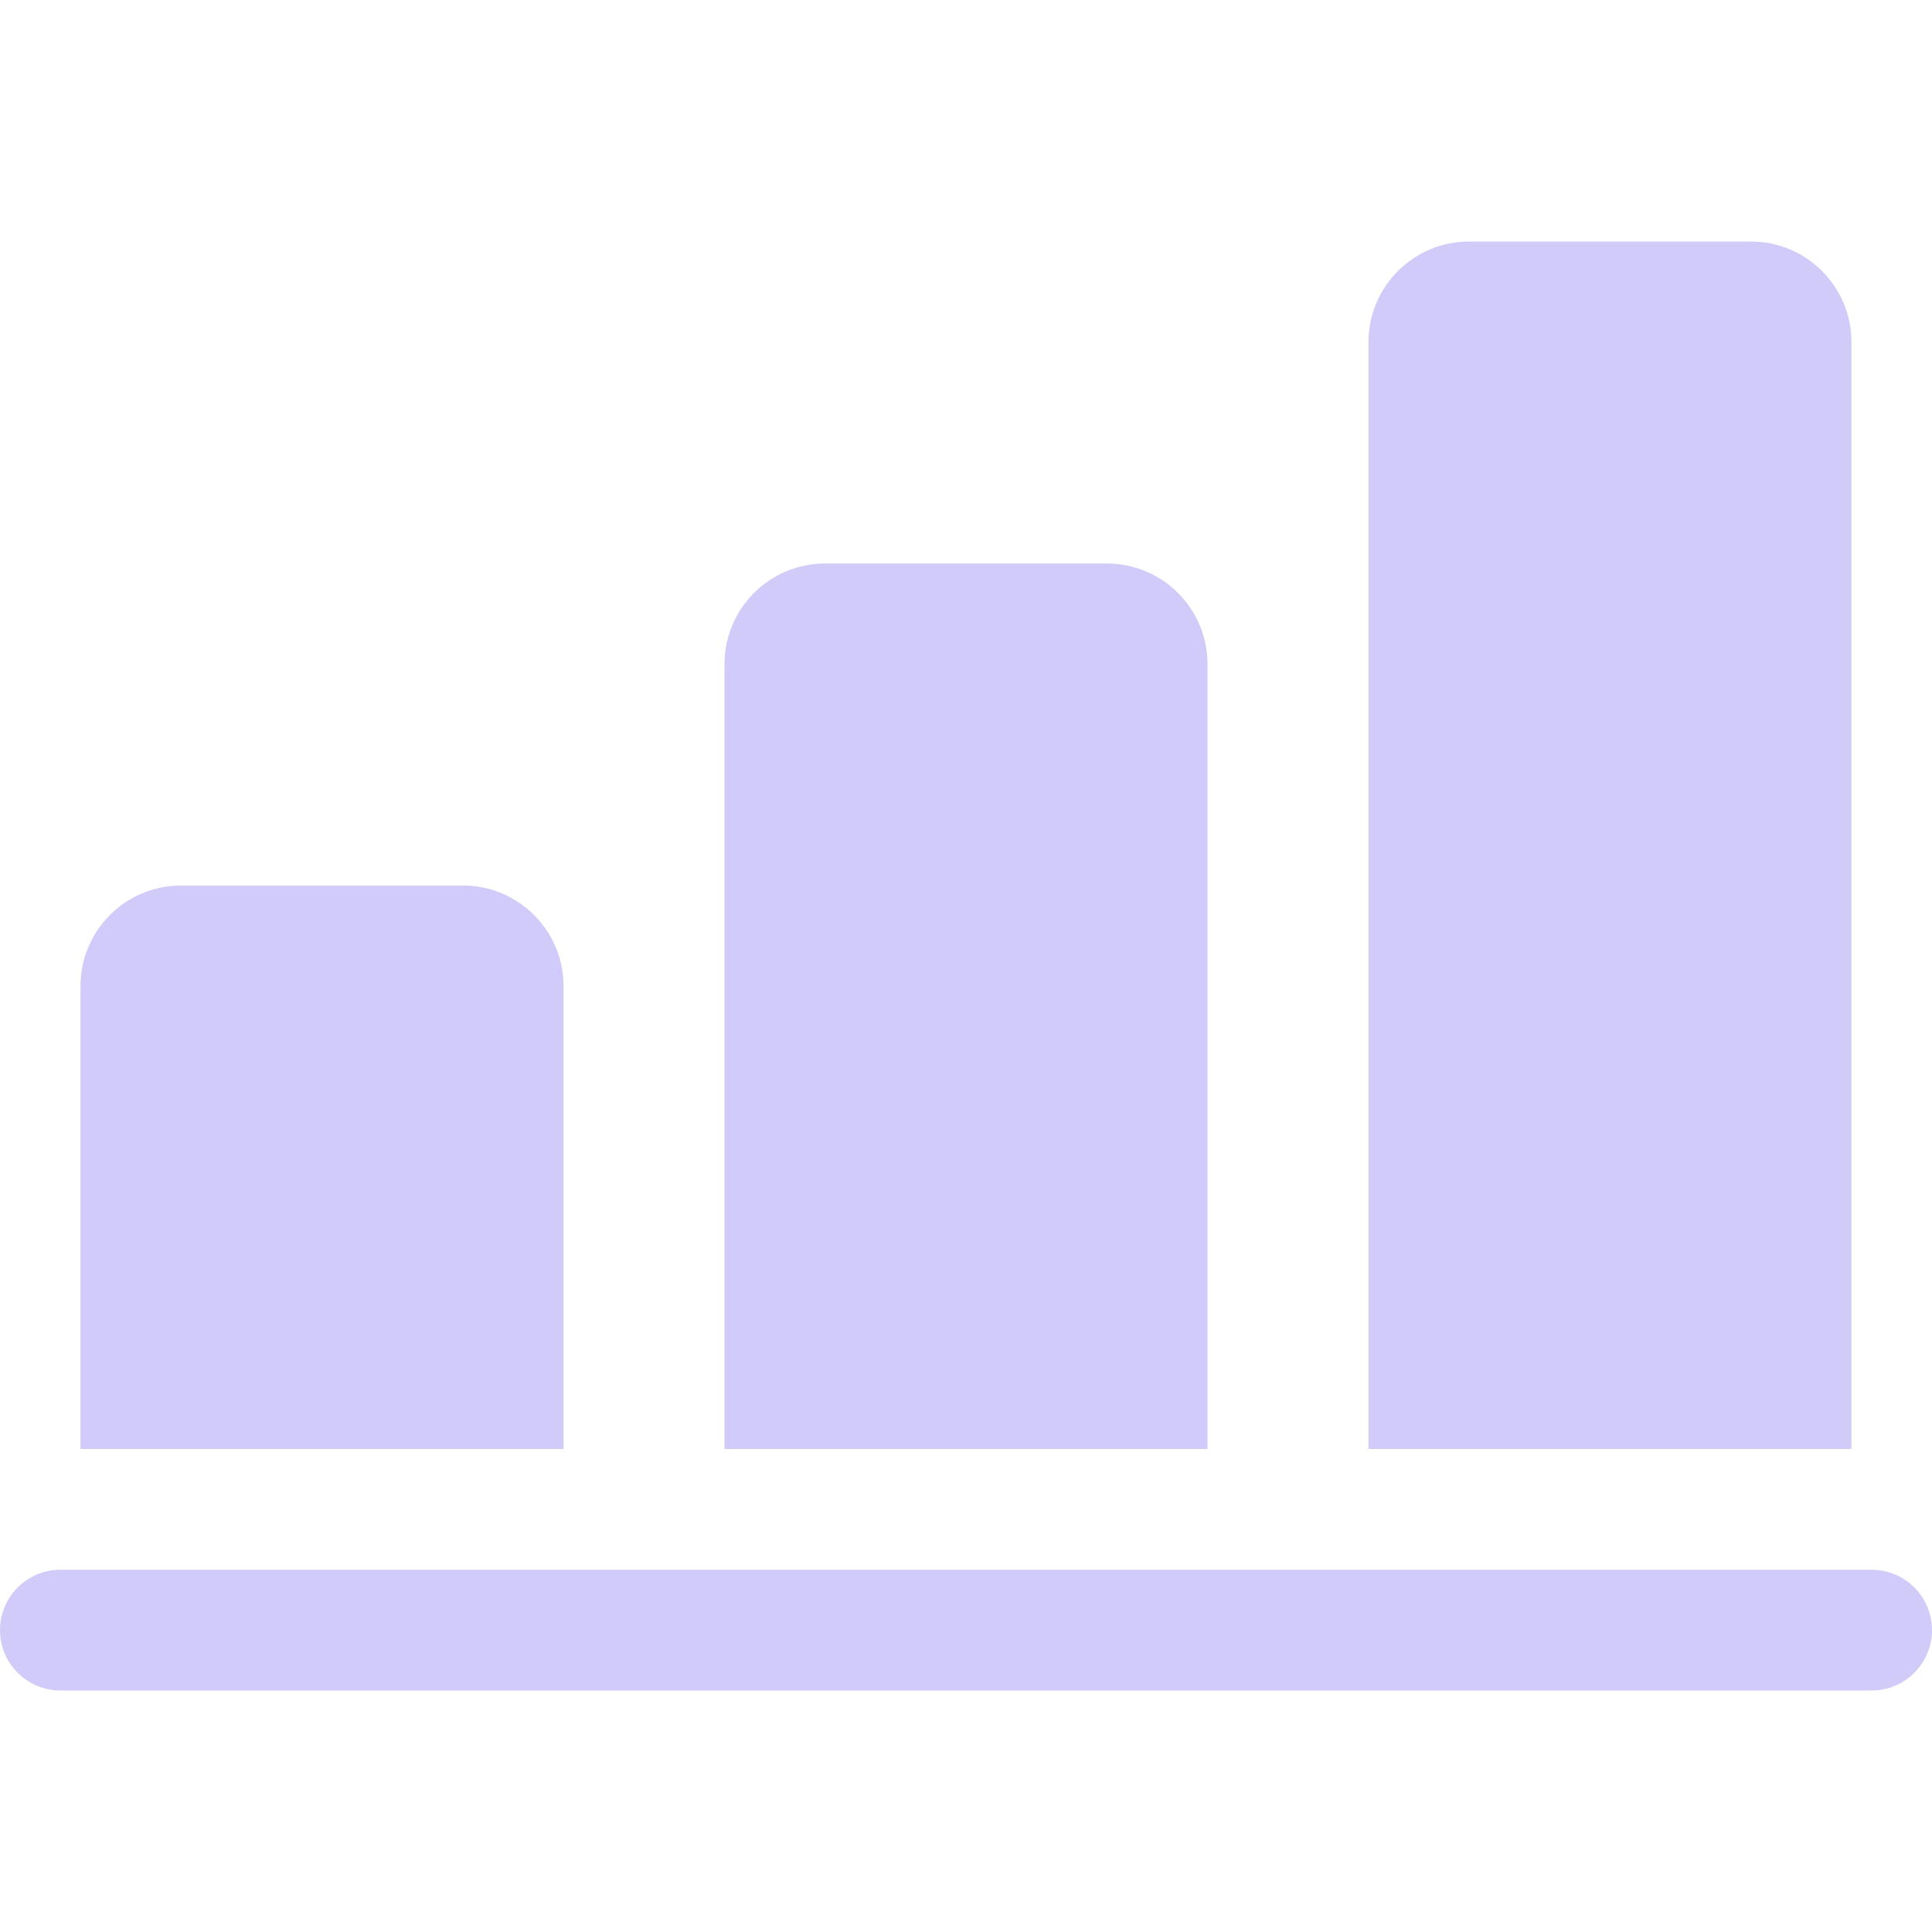 <svg width="32" height="32" viewBox="0 0 32 32" fill="none" xmlns="http://www.w3.org/2000/svg">
<g clip-path="url(#clip0)">
<path d="M9.334 16.333V24H1.333V16.333C1.333 15.413 2.08 14.667 3 14.667H7.667C8.587 14.667 9.334 15.413 9.334 16.333Z" fill="#D0CBF8"/>
<path d="M20 11V24H12V11C12 10.08 12.747 9.333 13.667 9.333H18.333C19.253 9.333 20 10.08 20 11Z" fill="#D0CBF8"/>
<path d="M30.666 5.667V24H22.666V5.667C22.666 4.747 23.413 4 24.333 4H29C29.92 4 30.666 4.747 30.666 5.667Z" fill="#D0CBF8"/>
<path d="M31 28H1C0.448 28 0 27.552 0 27C0 26.448 0.448 26 1 26H31C31.552 26 32 26.448 32 27C32 27.552 31.552 28 31 28Z" fill="#D0CBF8"/>
</g>
<defs>
<clipPath id="clip0">
<rect width="32" height="32" fill="white"/>
</clipPath>
</defs>
</svg>

